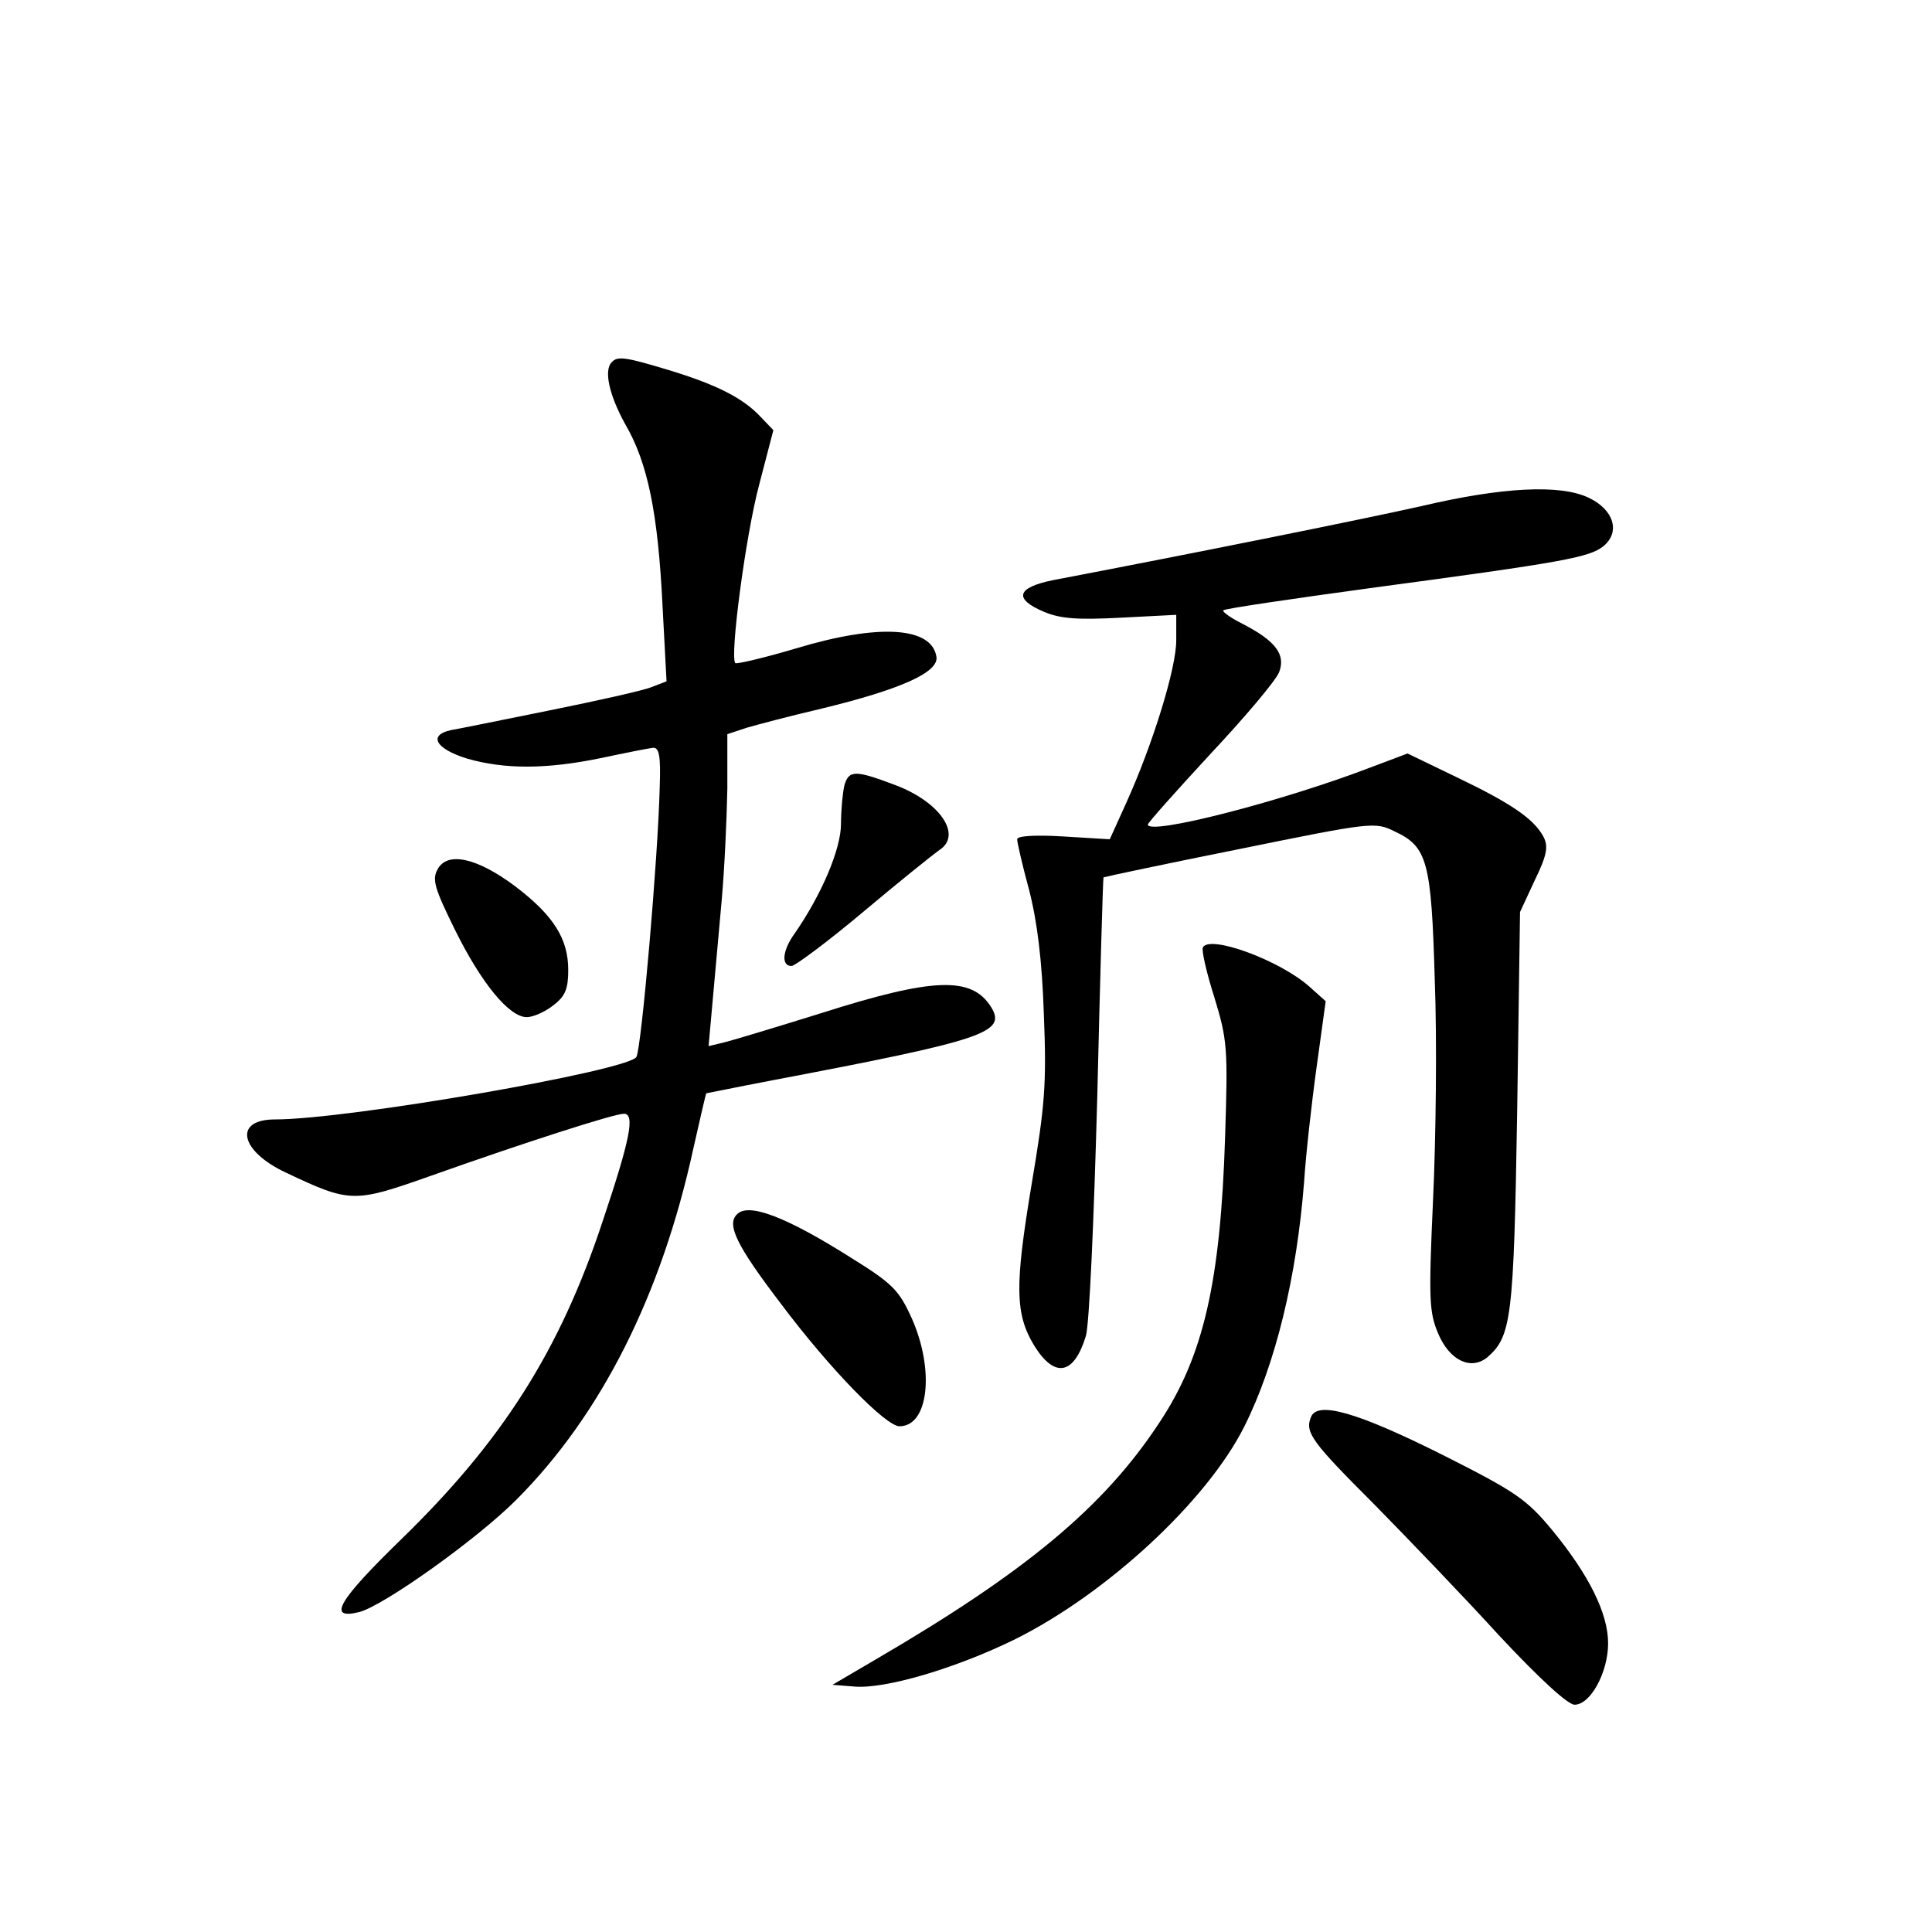 <?xml version="1.0" standalone="no"?>
<!DOCTYPE svg PUBLIC "-//W3C//DTD SVG 20010904//EN"
 "http://www.w3.org/TR/2001/REC-SVG-20010904/DTD/svg10.dtd">
<svg version="1.0" xmlns="http://www.w3.org/2000/svg"
 width="340pt" height="340pt" viewBox="0 0 340 340"
 preserveAspectRatio="xMidYMid meet">
<g transform="translate(0,340) scale(0.1,-0.1)"
fill="#000000" stroke="none">
<path d="M1077 2763 c-15 -14 -5 -58 23 -109 40 -68 58 -157 66 -321 l7 -132
-26 -10 c-14 -6 -95 -24 -179 -41 -84 -17 -163 -33 -175 -35 -40 -9 -26 -33
29 -50 66 -19 139 -19 236 1 42 9 83 17 91 18 11 1 14 -14 12 -69 -3 -125 -32
-458 -41 -475 -13 -24 -507 -110 -636 -110 -74 0 -62 -56 20 -94 112 -53 119
-53 252 -6 169 60 325 110 342 110 20 0 11 -45 -38 -191 -75 -226 -176 -385
-354 -558 -111 -108 -131 -142 -74 -128 43 11 207 128 276 197 150 150 256
361 312 618 12 53 22 97 23 98 1 0 54 11 117 23 374 71 412 84 384 129 -34 54
-101 52 -299 -11 -77 -24 -153 -47 -169 -51 l-29 -7 7 78 c4 43 11 123 16 178
5 55 9 144 10 197 l0 96 33 11 c17 5 77 21 133 34 140 34 206 64 202 91 -8 53
-101 59 -247 15 -57 -17 -105 -28 -107 -26 -10 10 18 224 42 314 l25 96 -23
24 c-30 32 -76 56 -162 82 -73 22 -89 25 -99 14z"/>
<path d="M2500 2509 c-103 -23 -380 -79 -647 -130 -64 -13 -70 -33 -15 -56 29
-12 59 -14 135 -10 l97 5 0 -45 c0 -49 -41 -182 -88 -286 l-29 -64 -82 5 c-49
3 -81 1 -81 -5 0 -5 9 -45 21 -89 14 -54 23 -124 26 -219 5 -123 2 -160 -22
-302 -29 -175 -29 -225 5 -281 36 -58 70 -52 91 17 6 20 14 200 20 420 5 211
10 385 11 387 2 1 110 24 240 50 231 47 238 48 272 31 58 -27 65 -52 71 -263
4 -104 2 -277 -3 -384 -8 -177 -7 -199 9 -237 20 -47 57 -65 86 -42 43 37 47
68 53 434 l5 350 26 56 c22 45 24 60 15 77 -17 31 -56 58 -152 104 l-87 42
-61 -23 c-158 -61 -396 -122 -396 -102 0 3 50 59 110 124 61 65 115 129 121
144 12 31 -6 55 -64 85 -22 11 -37 22 -34 24 3 3 119 20 258 39 343 46 386 54
411 74 30 25 18 64 -26 85 -50 24 -152 19 -296 -15z"/>
<path d="M1486 2018 c-3 -13 -6 -43 -6 -68 0 -44 -34 -124 -81 -192 -22 -30
-25 -58 -6 -58 6 0 64 43 127 96 63 53 123 101 133 108 41 26 2 85 -79 115
-69 26 -80 26 -88 -1z"/>
<path d="M770 1870 c-10 -18 -5 -34 31 -107 46 -93 95 -153 126 -153 11 0 32
9 47 21 21 16 26 29 26 62 0 55 -26 96 -93 147 -68 51 -120 62 -137 30z"/>
<path d="M2117 1733 c-3 -4 6 -44 20 -88 23 -75 24 -90 19 -245 -8 -256 -38
-387 -116 -504 -98 -149 -236 -263 -500 -417 l-75 -44 38 -3 c54 -5 179 32
283 83 161 80 338 243 404 375 55 110 92 263 105 430 3 47 13 137 22 202 l16
116 -29 26 c-52 46 -174 91 -187 69z"/>
<path d="M1297 1263 c-19 -18 0 -56 77 -157 87 -116 185 -216 209 -216 51 0
62 98 22 189 -23 51 -34 62 -108 108 -114 72 -180 97 -200 76z"/>
<path d="M2307 906 c-11 -27 2 -44 112 -154 58 -59 157 -162 219 -230 70 -75
121 -122 133 -122 28 0 59 57 59 108 0 53 -34 121 -99 200 -45 54 -64 67 -193
132 -150 75 -220 95 -231 66z"/>
</g>
</svg>
